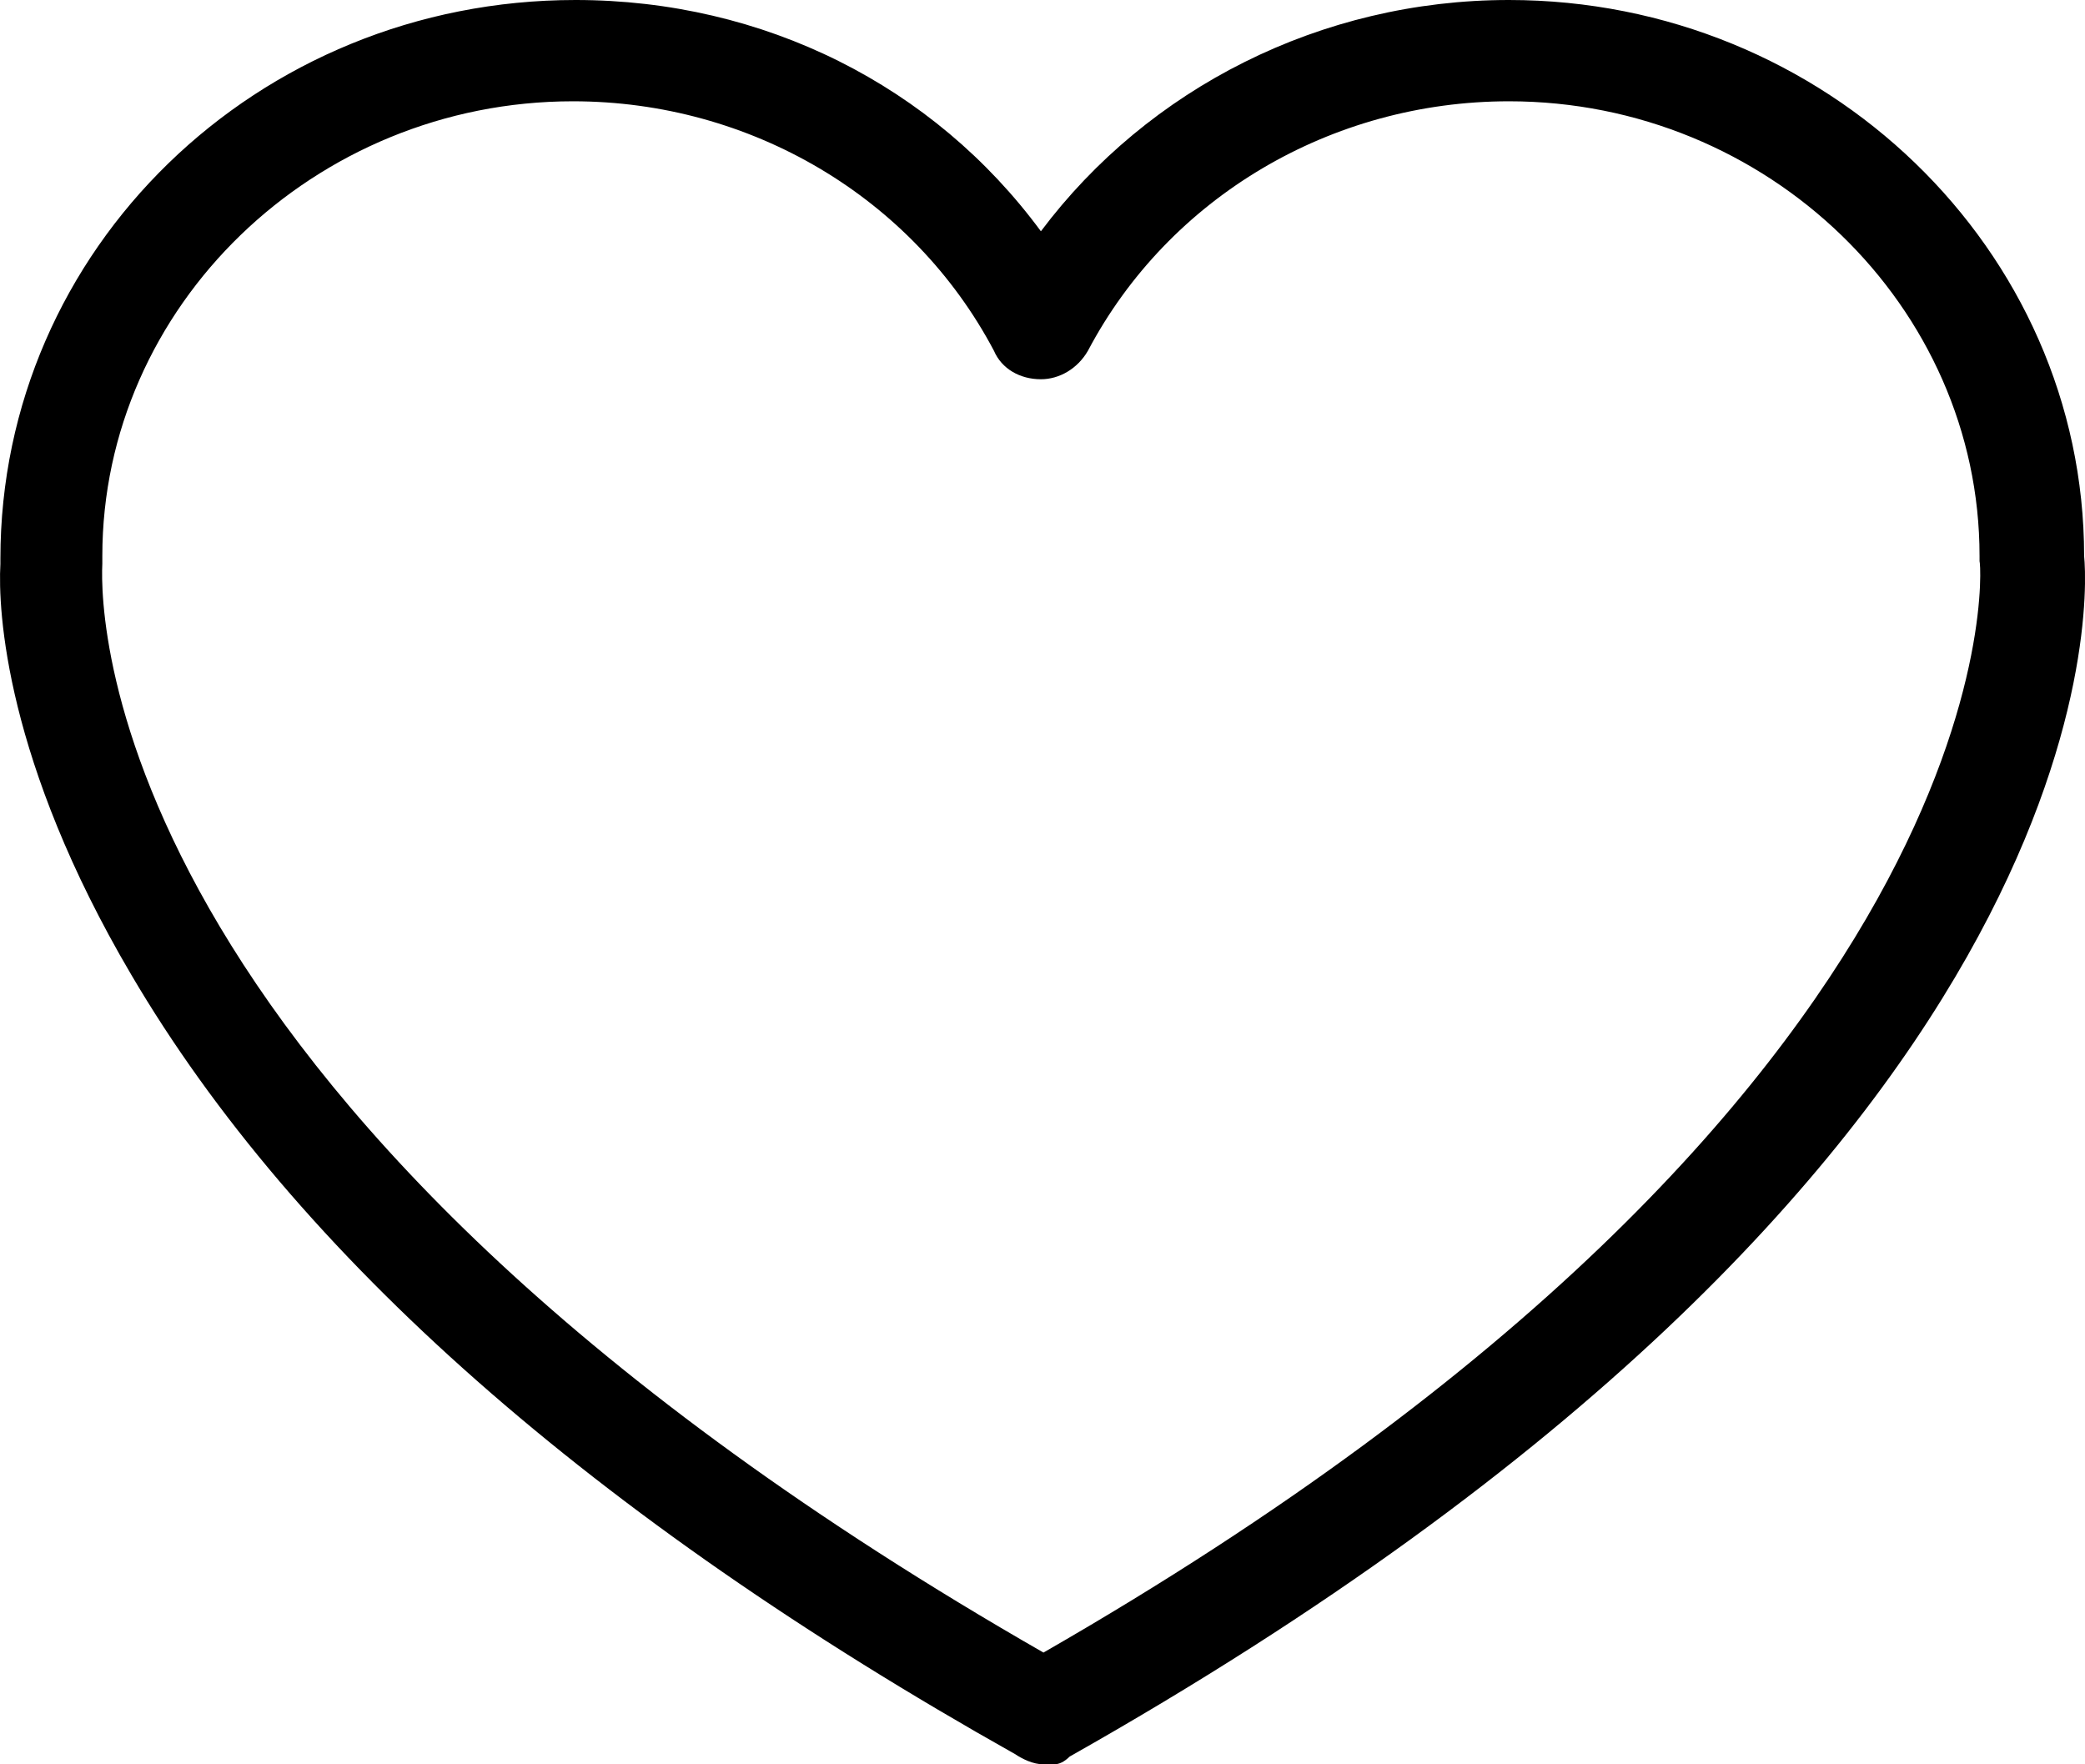 <svg xmlns="http://www.w3.org/2000/svg" width="26" height="22" viewBox="0 0 26 22">
    <g fill="none" fill-rule="evenodd">
        <path d="M0-2h26v26H0z"/>
        <path fill="#000" fill-rule="nonzero" d="M18.816 0c-2.347 0-4.499 1.102-5.836 2.884C11.644 1.069 9.525 0 7.177 0 3.2 0 .005 3.11.005 6.966v.065c-.033.583.065 2.462 1.63 5.12 2.054 3.498 5.77 6.77 11.02 9.72.097.064.228.129.358.129h.13c.066 0 .13-.032.196-.097 12.91-7.29 12.715-14.321 12.65-14.97C25.989 3.11 22.76 0 18.816 0zm-5.803 20.607C1.309 13.9 1.243 7.71 1.276 7.03v-.065-.032c0-3.11 2.64-5.67 5.869-5.67 2.216 0 4.238 1.198 5.249 3.11.097.227.326.356.586.356.229 0 .457-.13.587-.356 1.01-1.912 3.032-3.11 5.25-3.11 3.227 0 5.868 2.56 5.868 5.67v.065c.032.064.456 6.642-11.672 13.608z"/>
    </g>
</svg>
